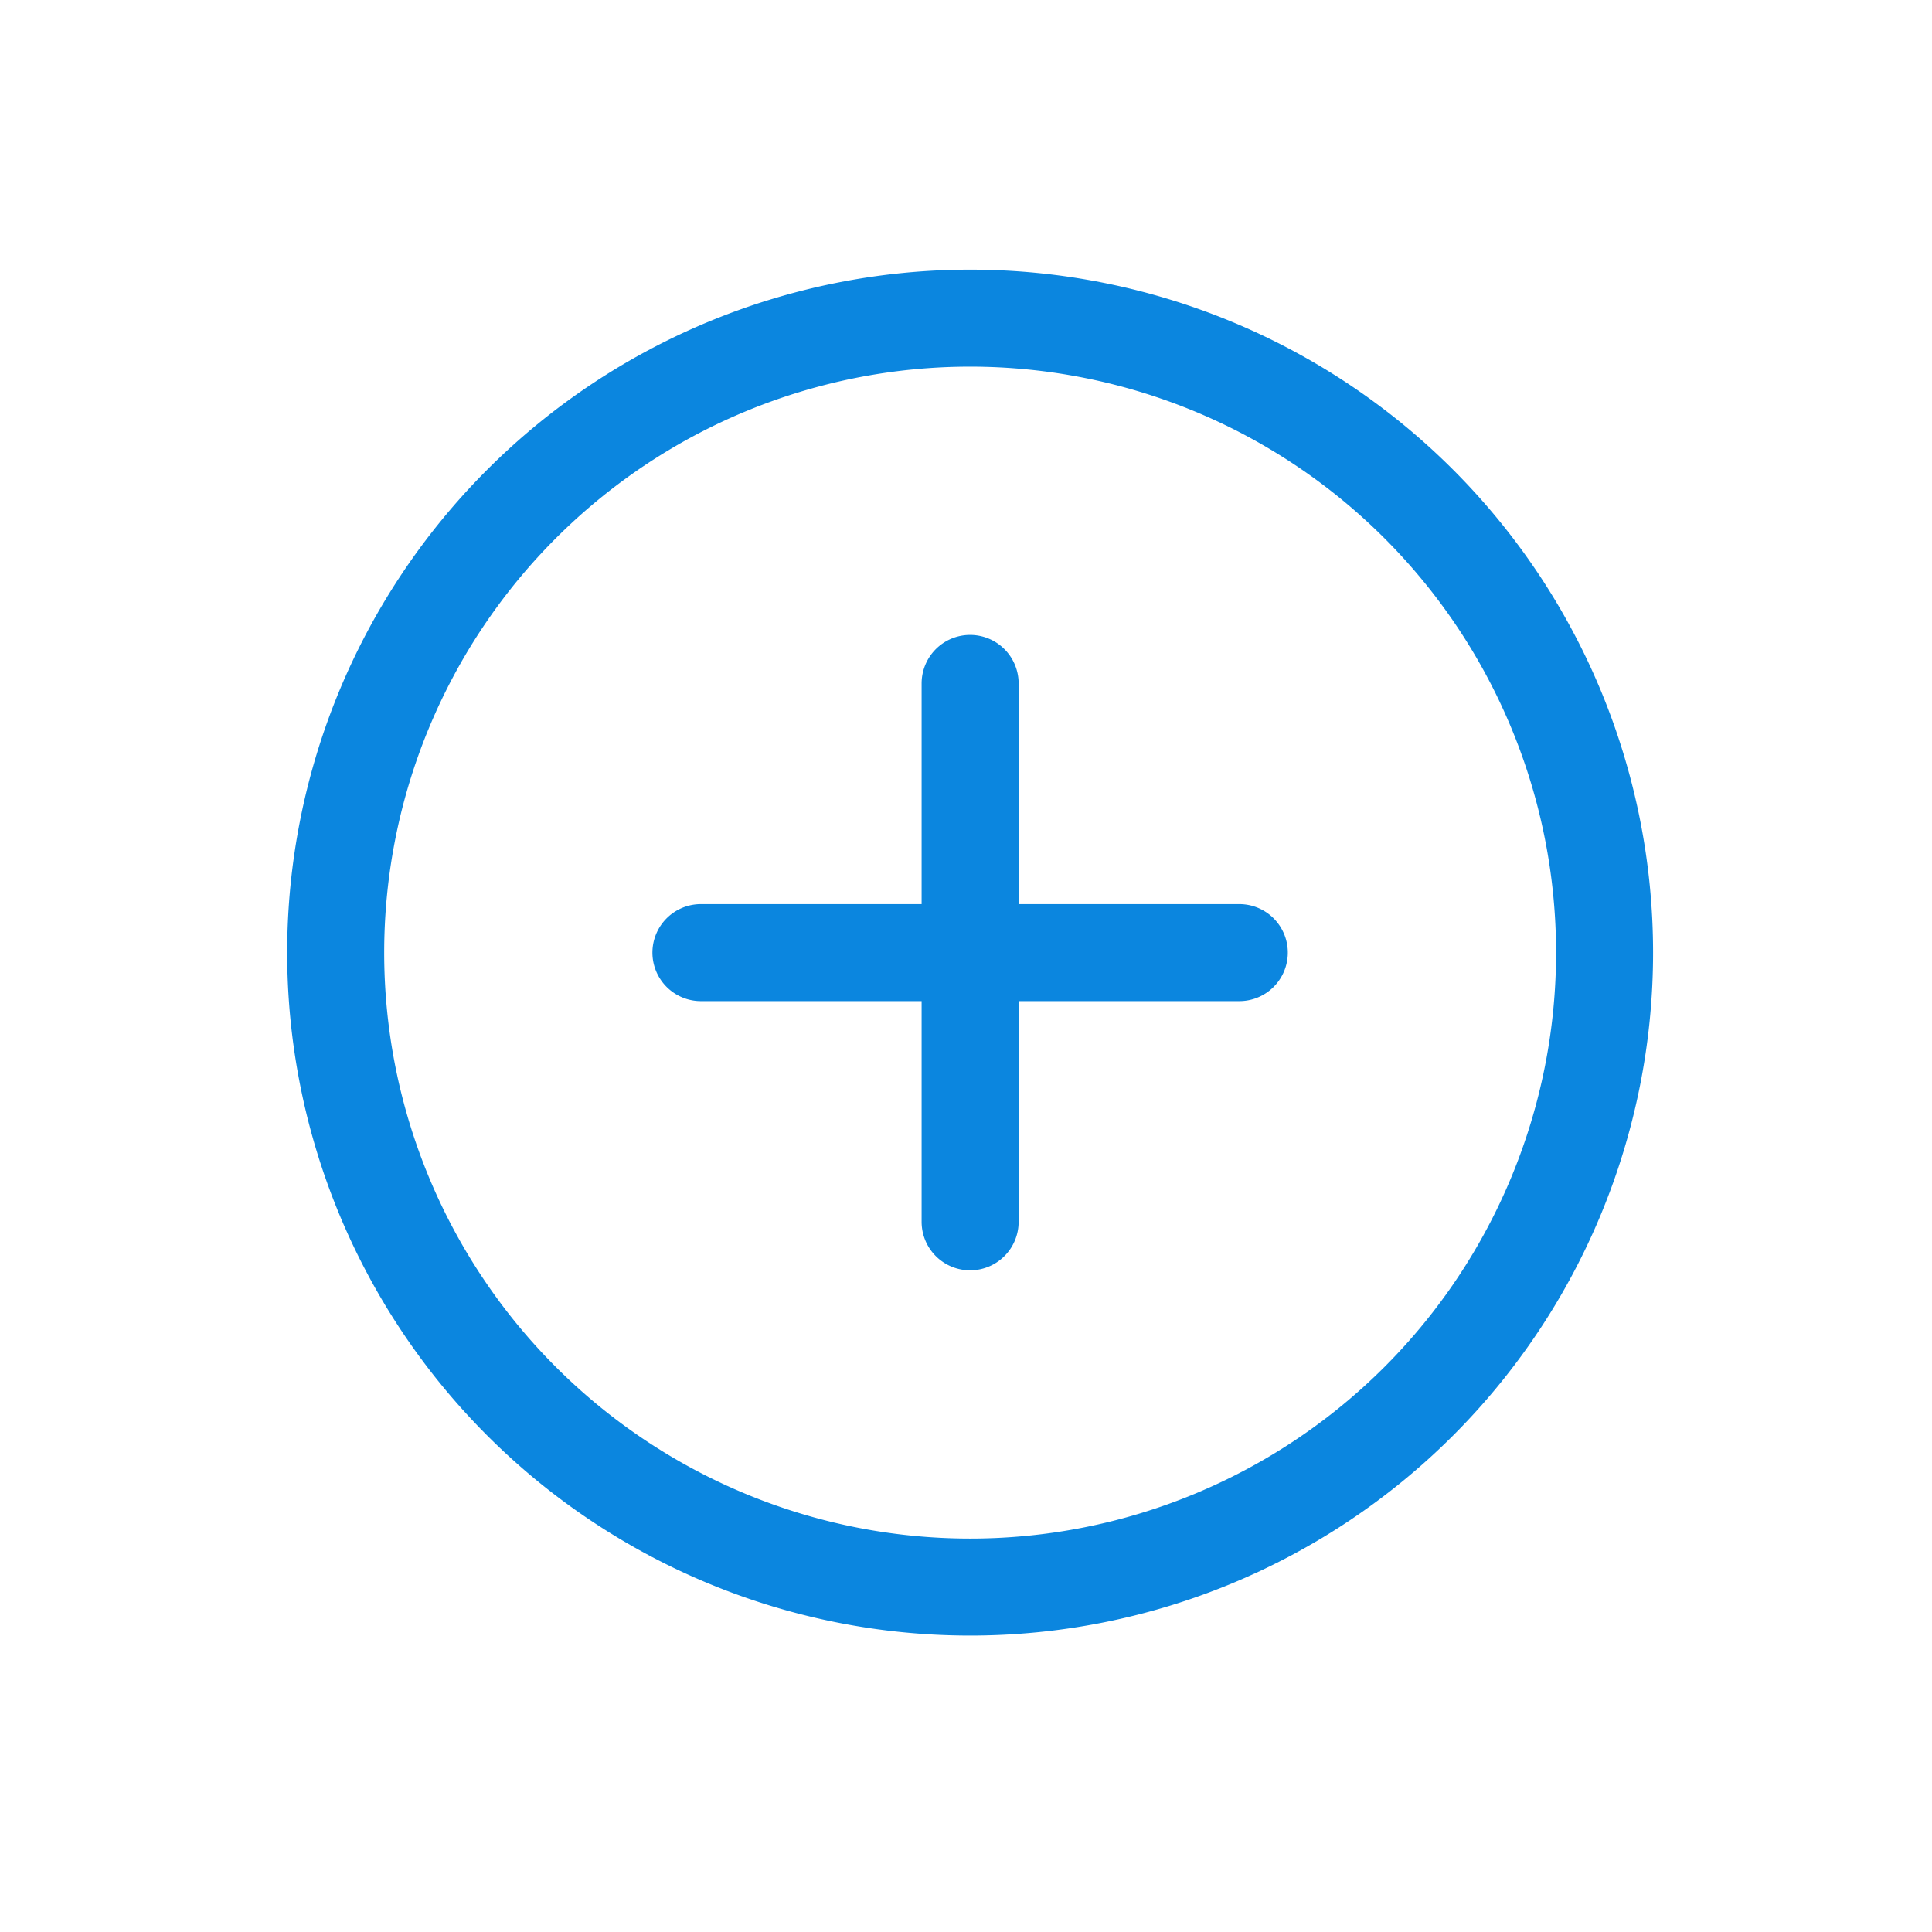 <svg height="28" viewBox="0 0 39.827 39.827" width="28" xmlns="http://www.w3.org/2000/svg"><path d="m899.005 1687.157-7.849 7.849m0-7.849 7.849 7.849m9.157-3.924a13.081 13.081 0 1 1 -13.081-13.082 13.083 13.083 0 0 1 13.081 13.081z" fill="none" stroke="#0b86df" stroke-linecap="round" stroke-linejoin="round" stroke-width="2" transform="matrix(.707 .707 -.707 .707 582.771 -1808.779)"/></svg>